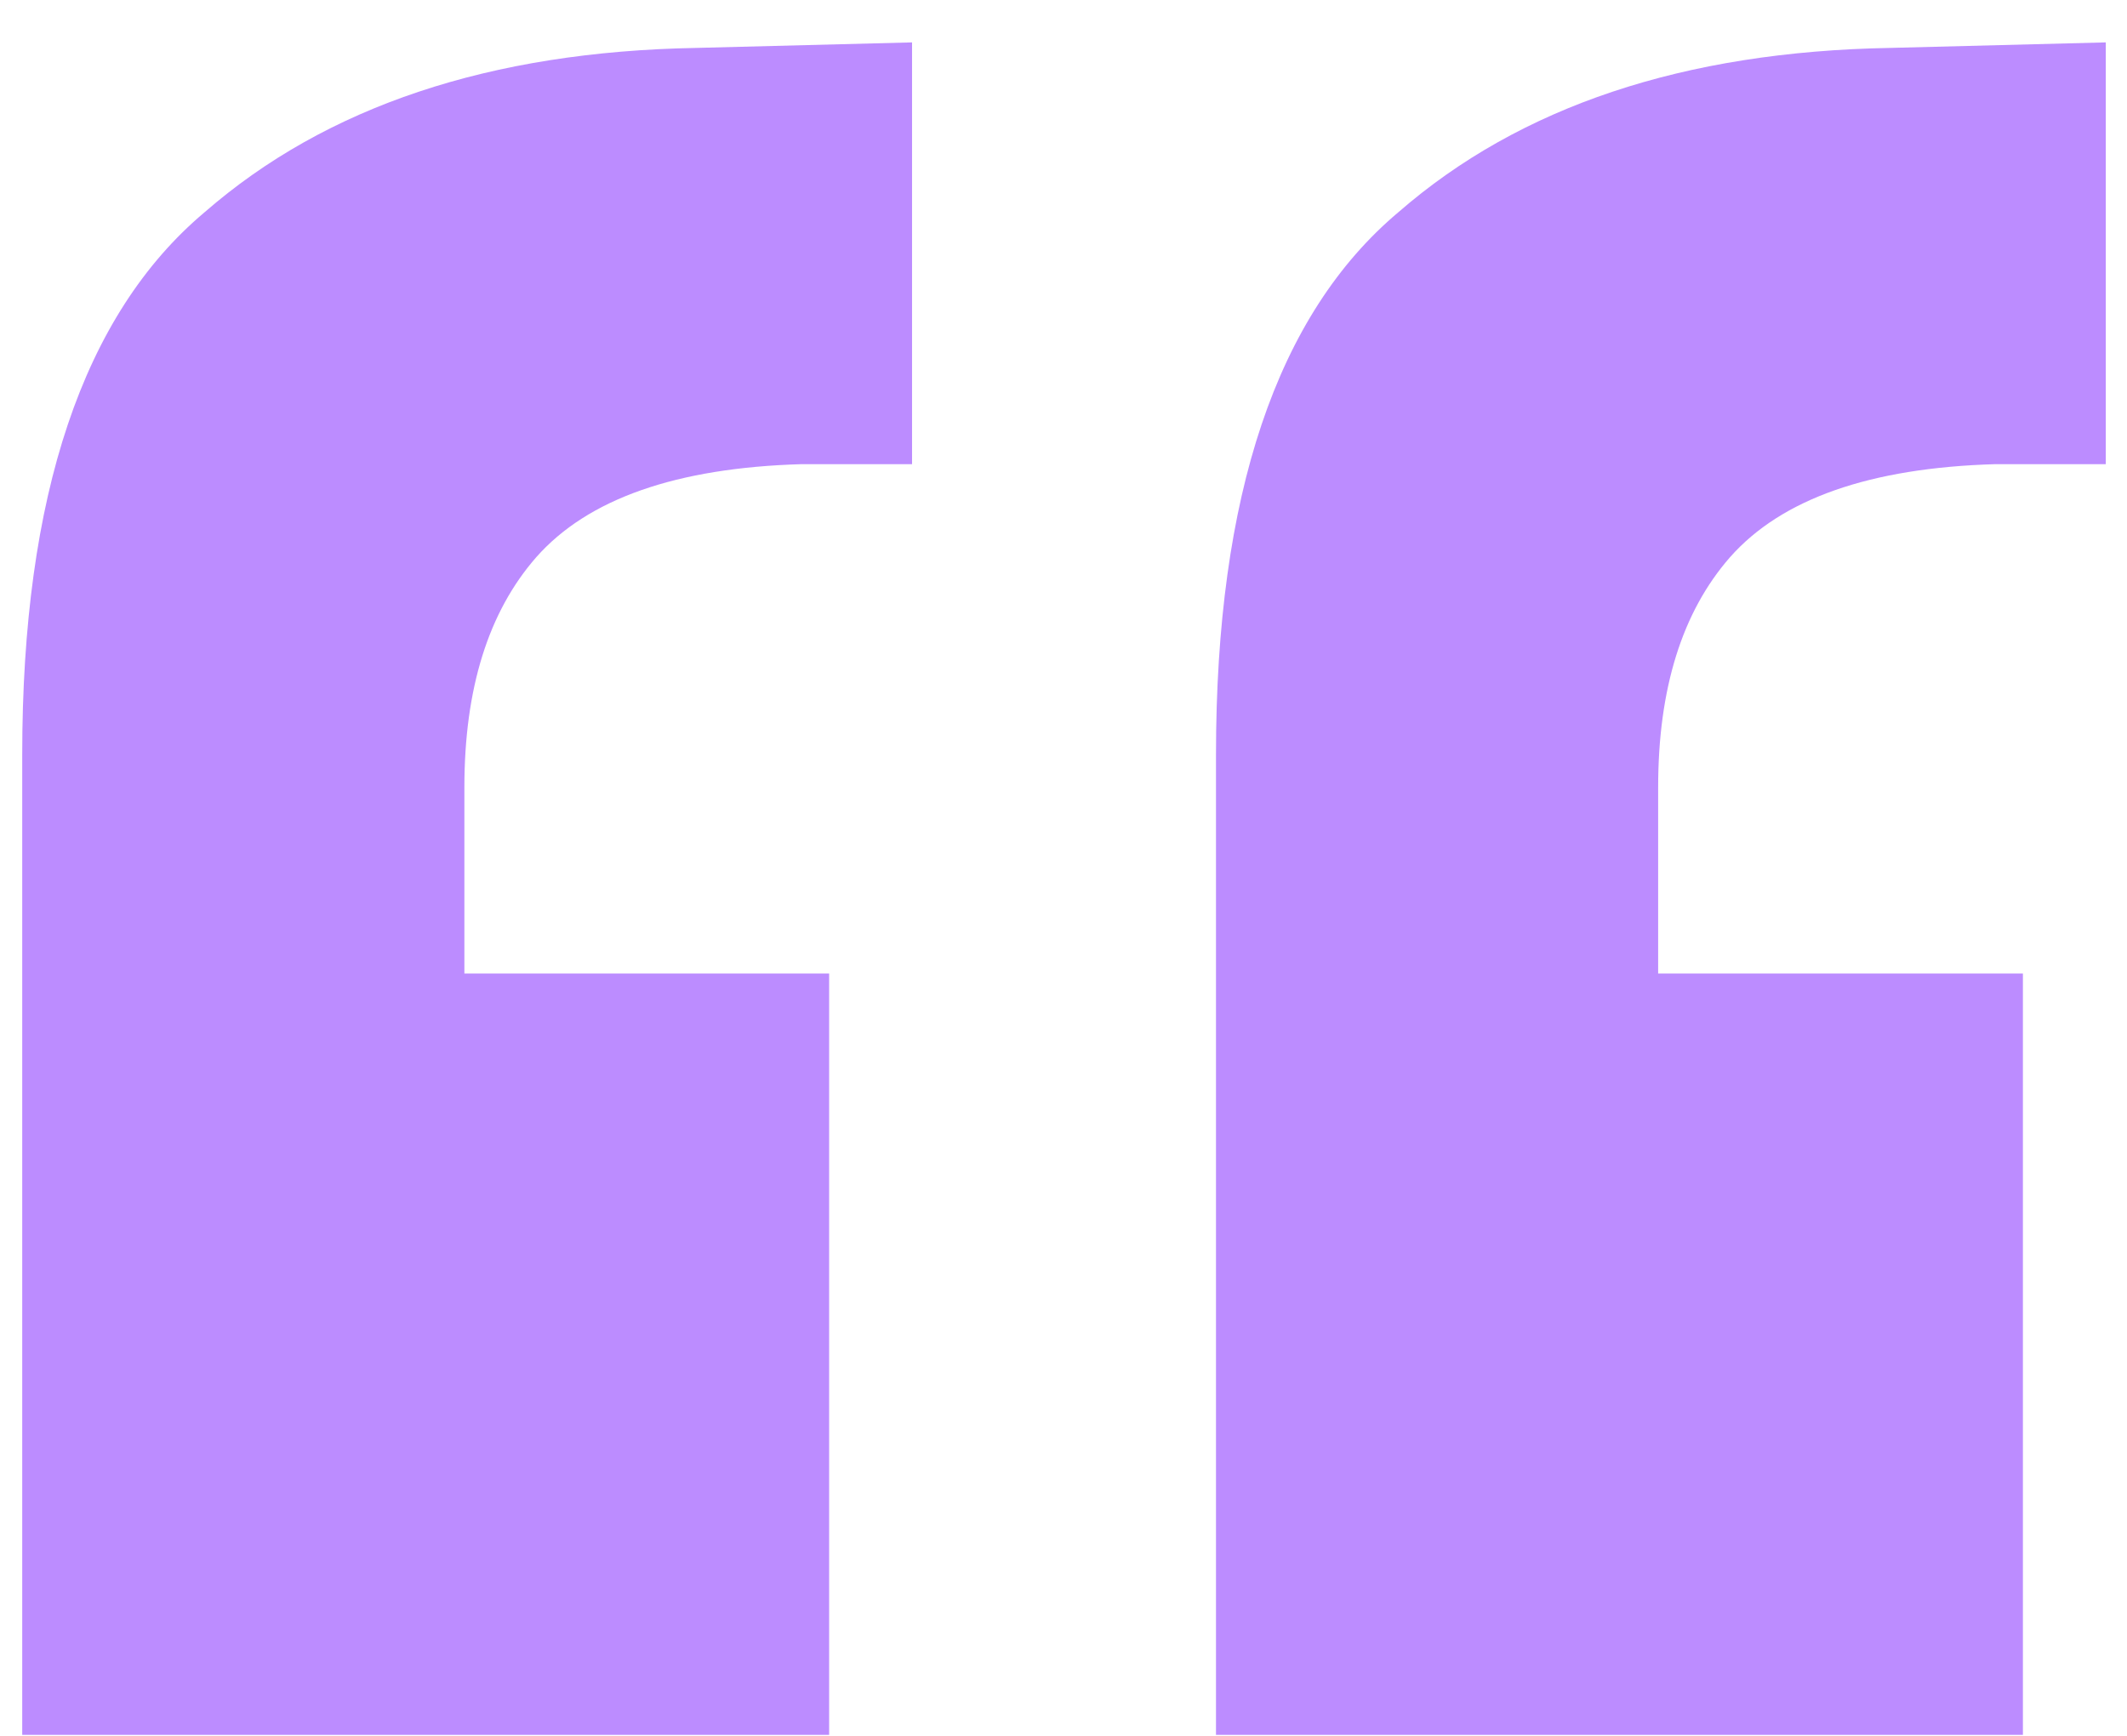 <svg width="49" height="40" viewBox="0 0 49 40" fill="none" xmlns="http://www.w3.org/2000/svg">
<g clip-path="url(#clip0_1_244)">
<g clip-path="url(#clip1_1_244)">
<g clip-path="url(#clip2_1_244)">
<path d="M48.511 0.977V10.696H45.965C43.079 10.78 41.042 11.495 39.854 12.841C38.75 14.103 38.199 15.87 38.199 18.142V22.433H46.602V39.977H28.013V17.385C28.013 11.411 29.414 7.246 32.215 4.89C35.016 2.45 38.793 1.188 43.546 1.104L48.511 0.977ZM21.011 0.977V10.696H18.464C15.578 10.78 13.541 11.495 12.353 12.841C11.249 14.103 10.698 15.87 10.698 18.142V22.433H19.101V39.977H0.512V17.385C0.512 11.411 1.913 7.246 4.714 4.89C7.515 2.45 11.292 1.188 16.045 1.104L21.011 0.977Z" fill="#BC8CFF"/>
</g>
</g>
</g>
<defs>
<clipPath id="clip0_1_244">
<rect width="47.999" height="38.999" fill="white" transform="translate(0.512 0.978)"/>
</clipPath>
<clipPath id="clip1_1_244">
<rect width="47.999" height="38.999" fill="white" transform="translate(0.512 0.978)"/>
</clipPath>
<clipPath id="clip2_1_244">
<rect width="47.999" height="39.999" fill="white" transform="translate(0.512 0.478)"/>
</clipPath>
</defs>
</svg>
